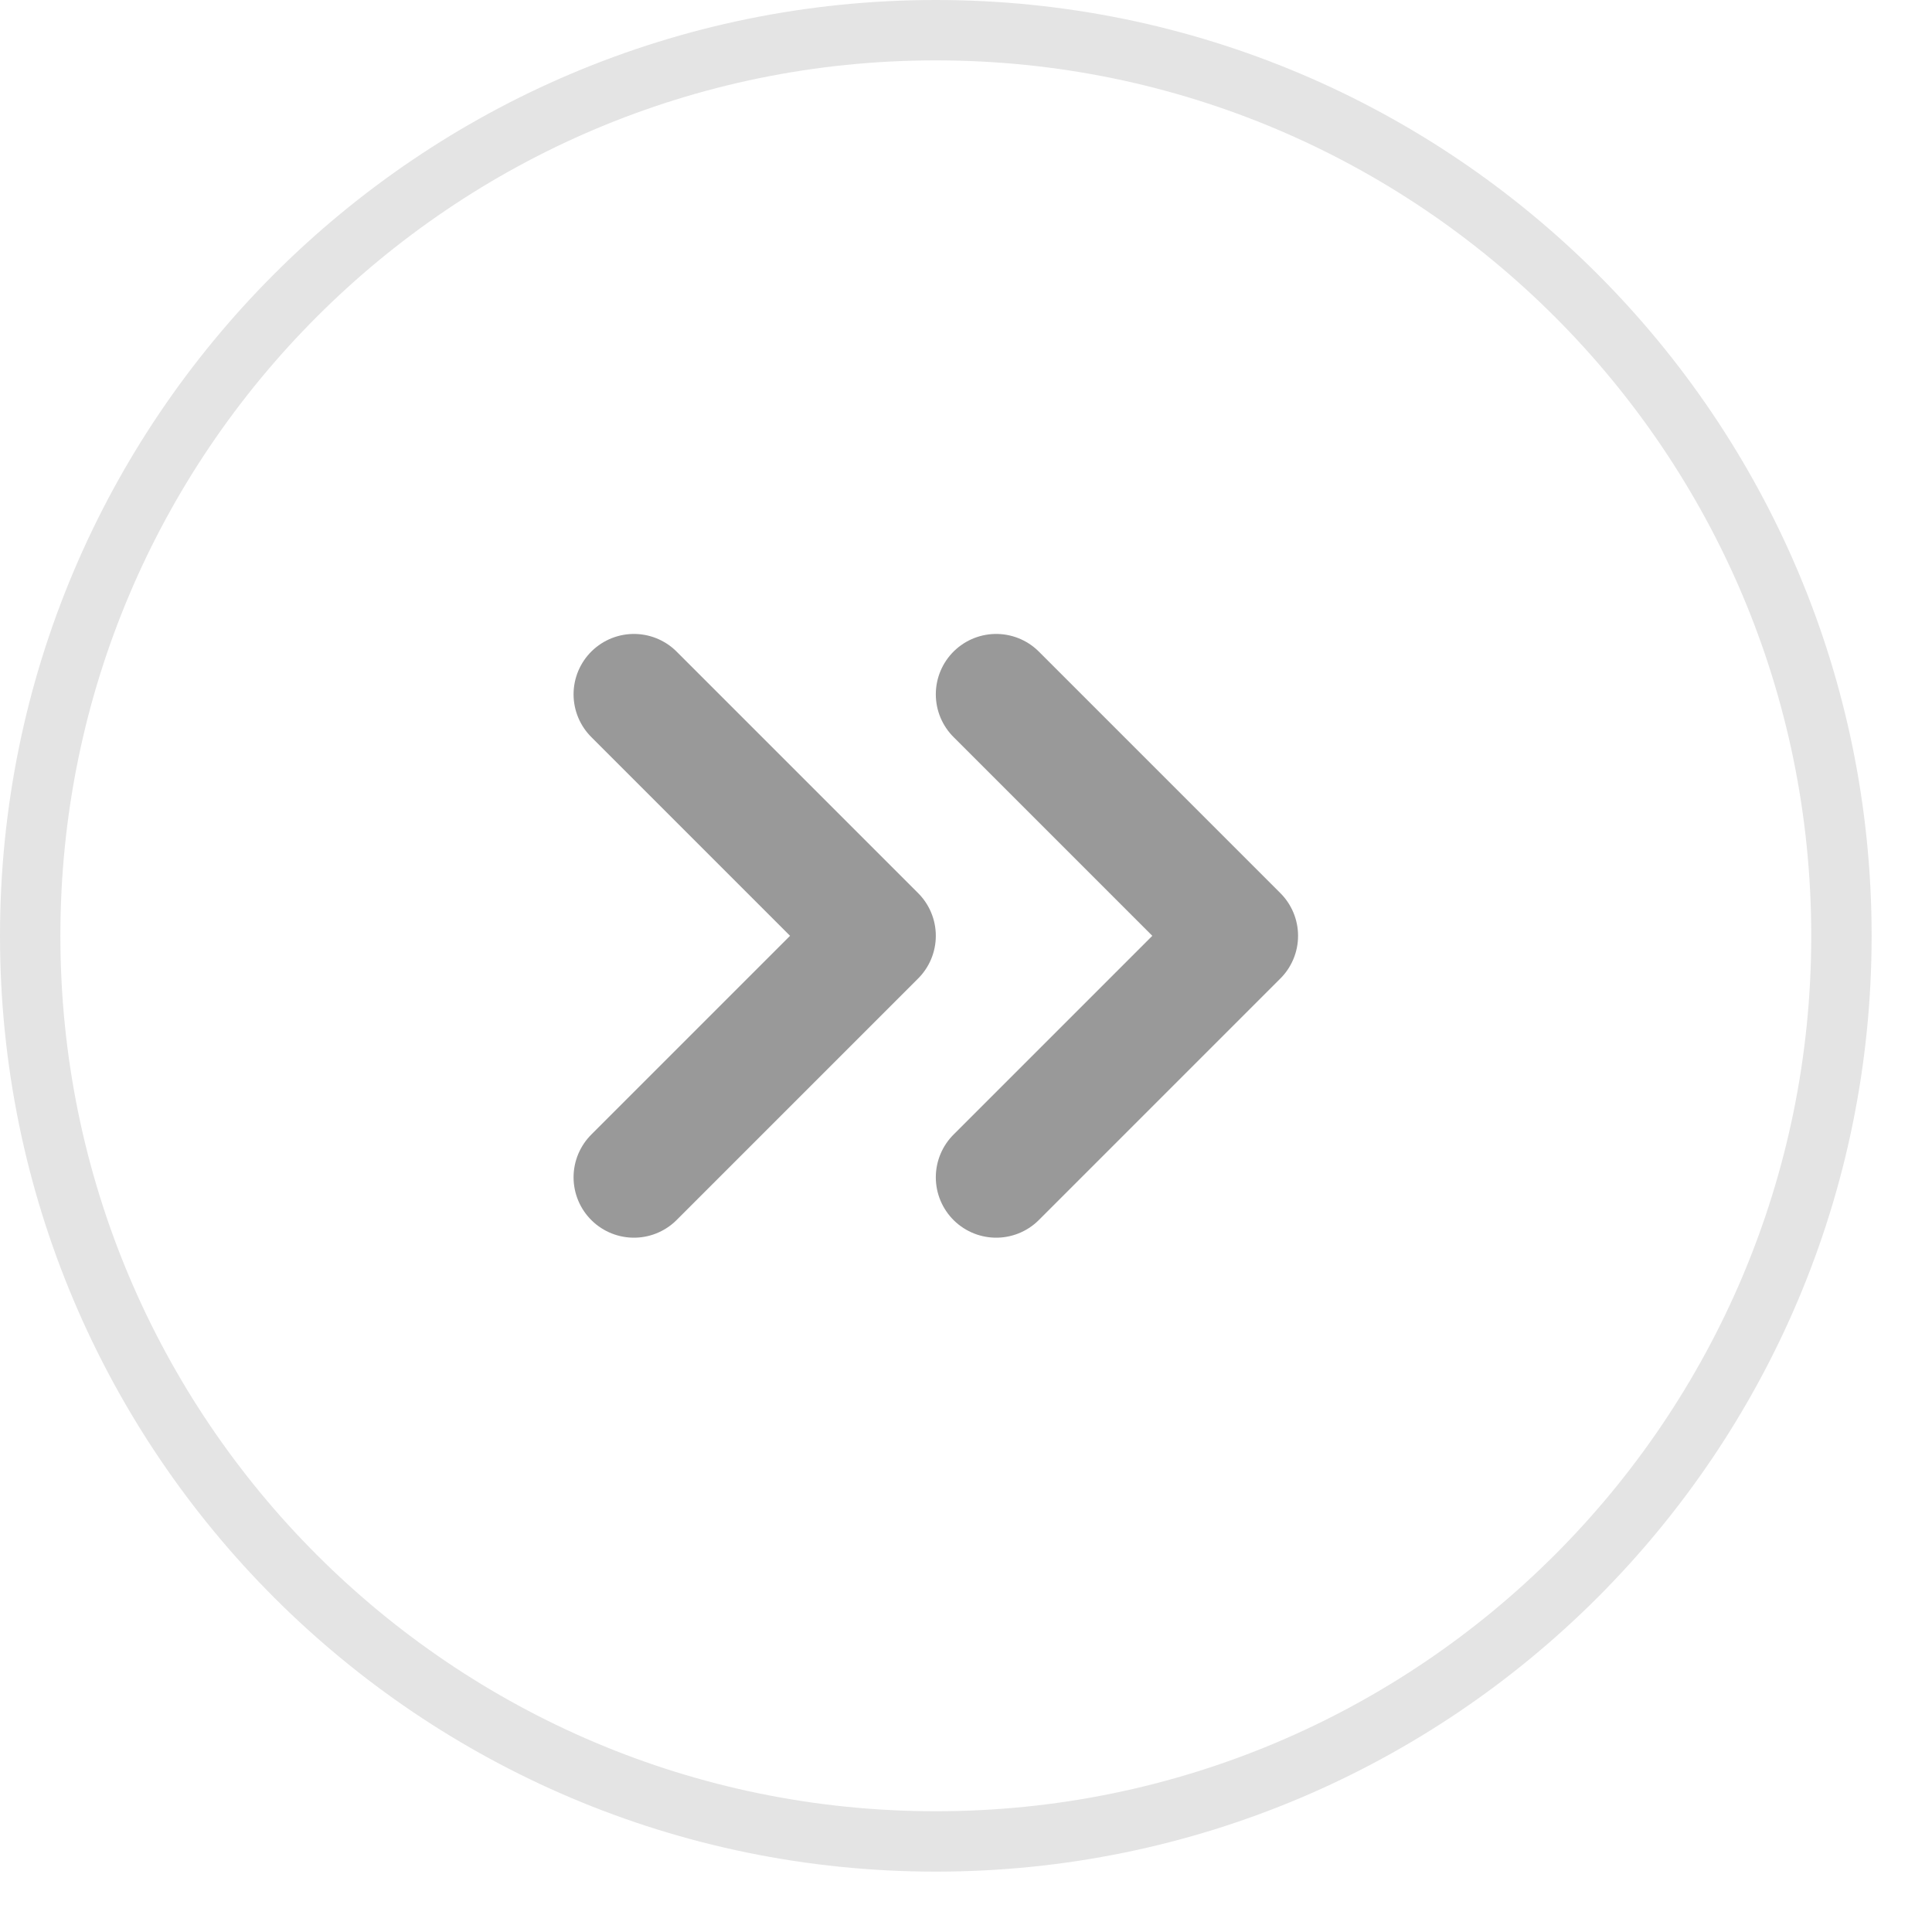 <svg xmlns="http://www.w3.org/2000/svg" width="32" height="32">
    <path stroke="#E4E4E4" fill="none" d="M15.5.5C7.216.5.5 7.216.5 15.5c0 8.284 6.716 15 15 15 8.284 0 15-6.716 15-15 0-8.284-6.716-15-15-15z"/>
    <path stroke="#999" stroke-width="2" stroke-linecap="round" stroke-linejoin="round" fill="none" d="m16.5 19.5 4-4-4-4M10.5 19.5l4-4-4-4"/>
</svg>
